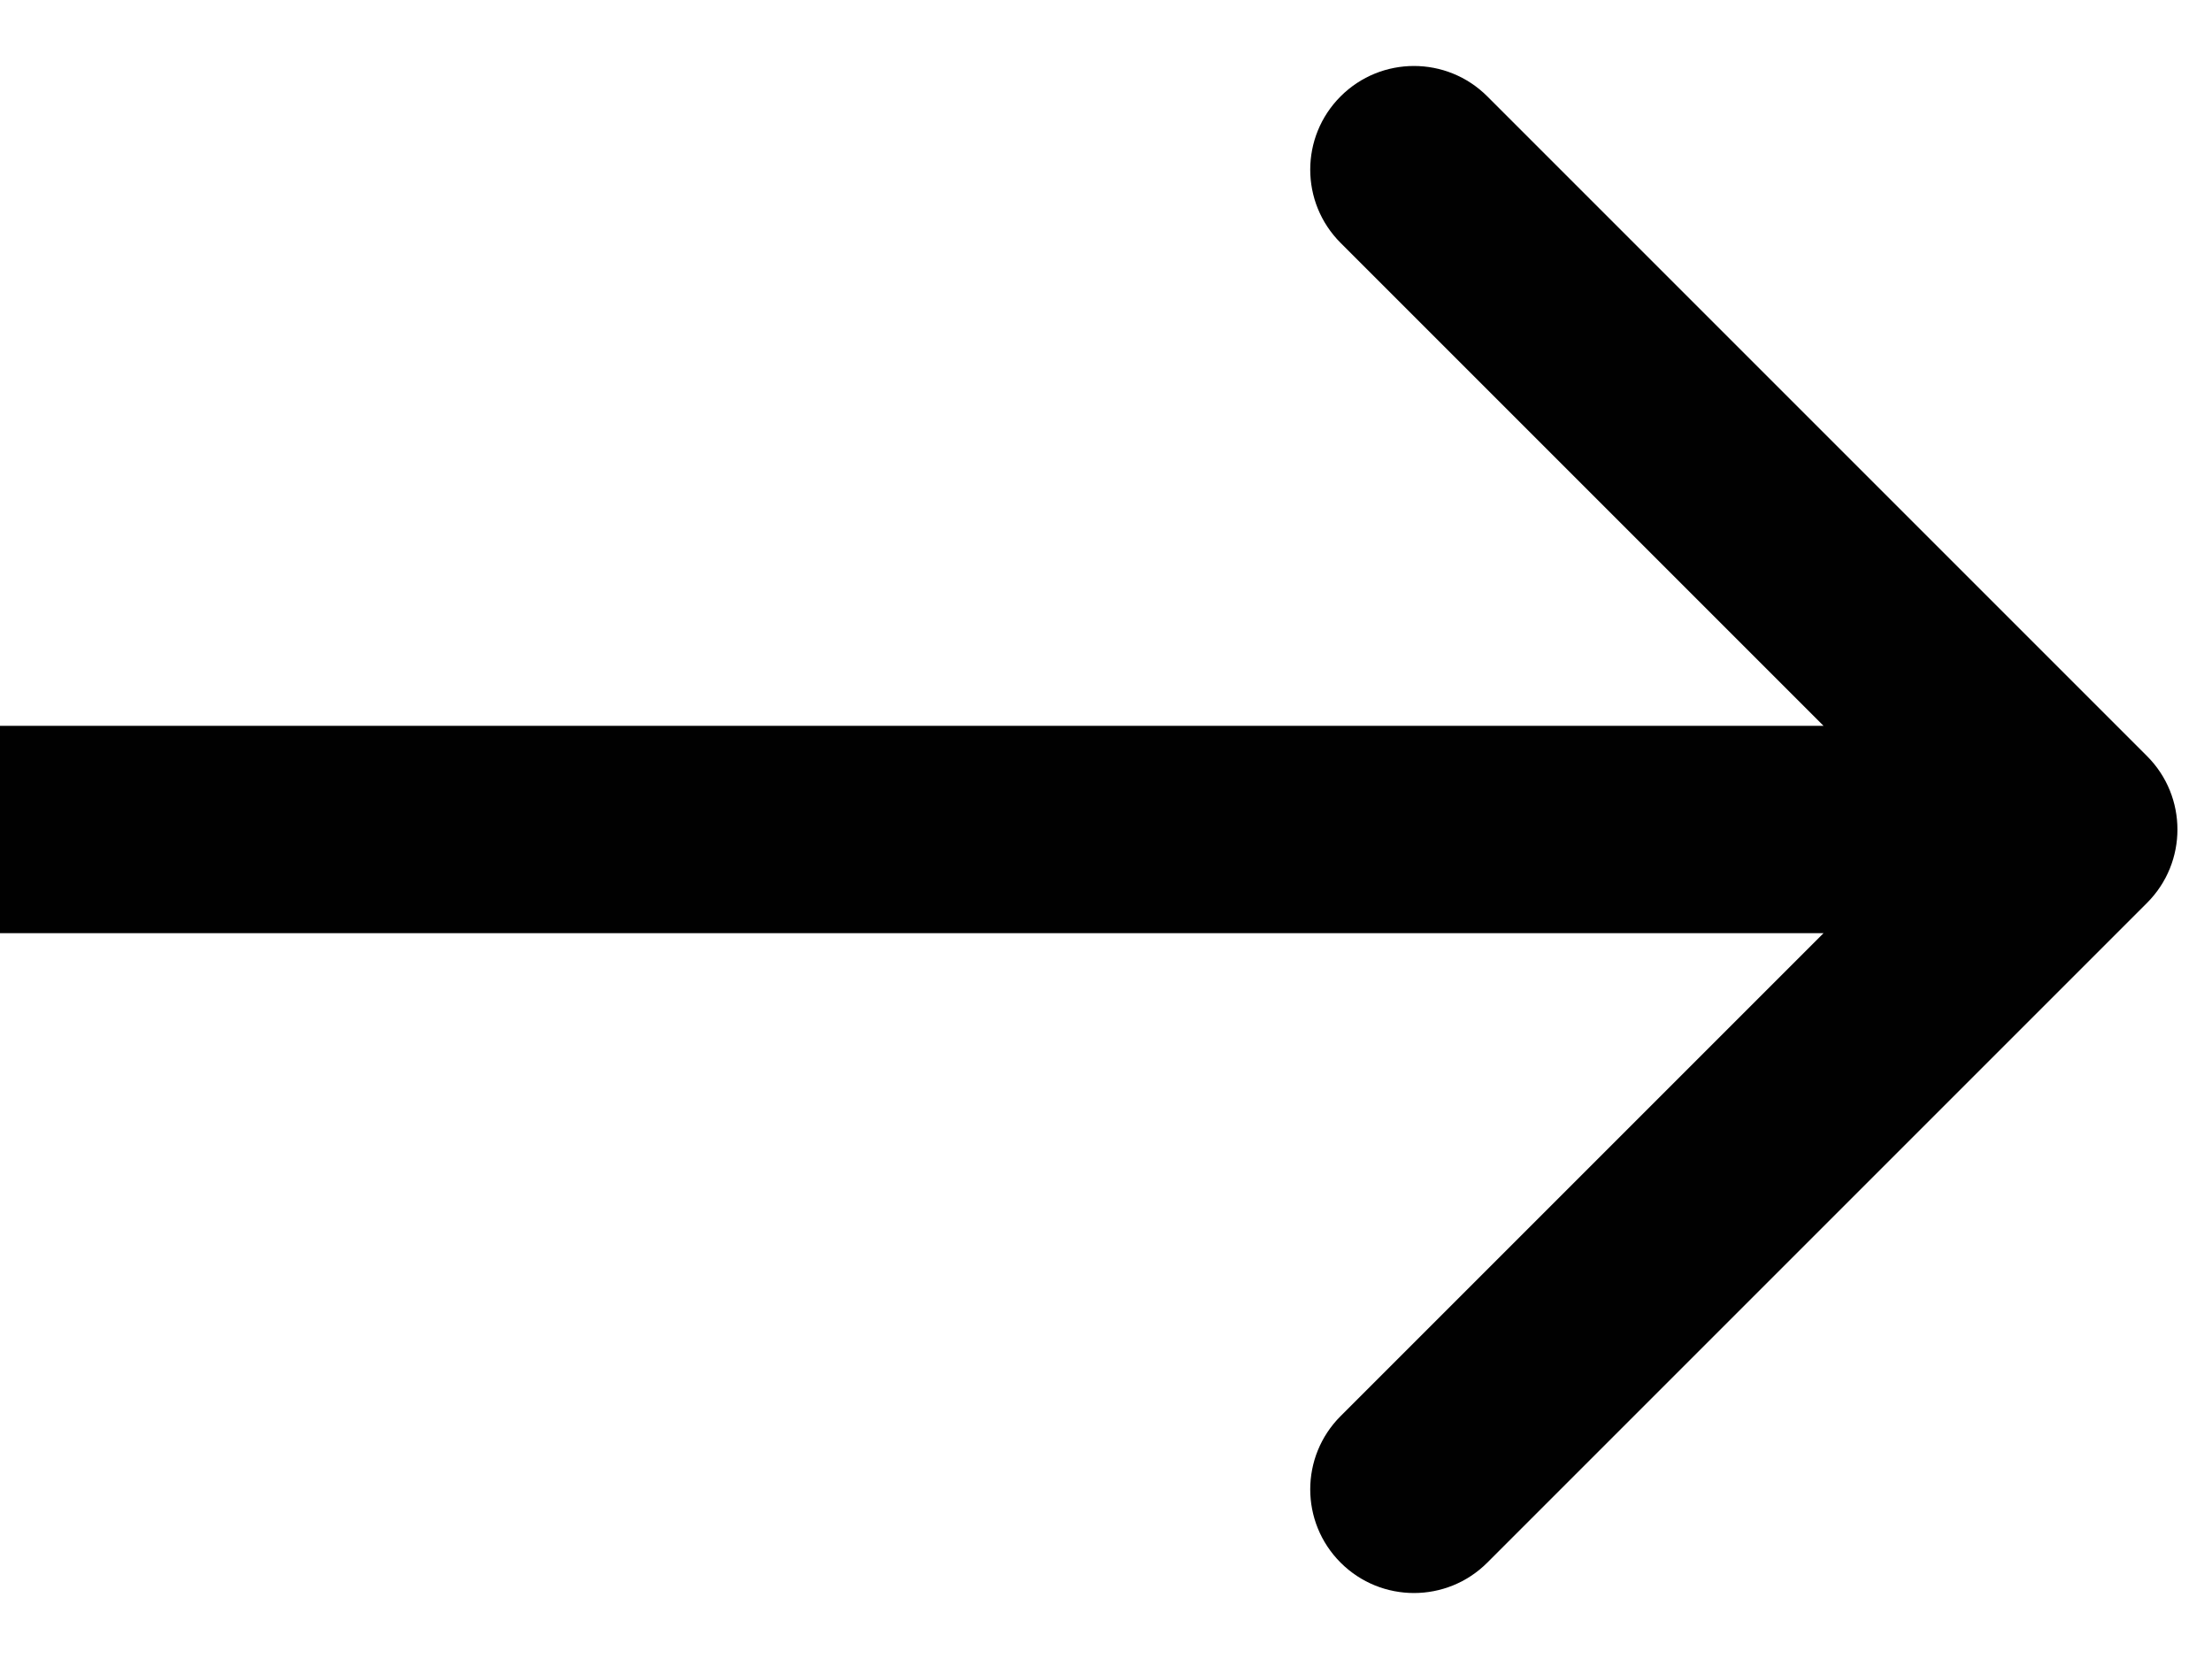 <svg width="16" height="12" viewBox="0 0 16 12" fill="none" xmlns="http://www.w3.org/2000/svg">
<path d="M15.531 6.53C15.823 6.237 15.823 5.763 15.531 5.47L10.758 0.697C10.465 0.404 9.99 0.404 9.697 0.697C9.404 0.99 9.404 1.464 9.697 1.757L13.94 6L9.697 10.243C9.404 10.536 9.404 11.01 9.697 11.303C9.99 11.596 10.465 11.596 10.758 11.303L15.531 6.53ZM0 6.75H15V5.25H0V6.75Z" fill="#010101"/>
</svg>
